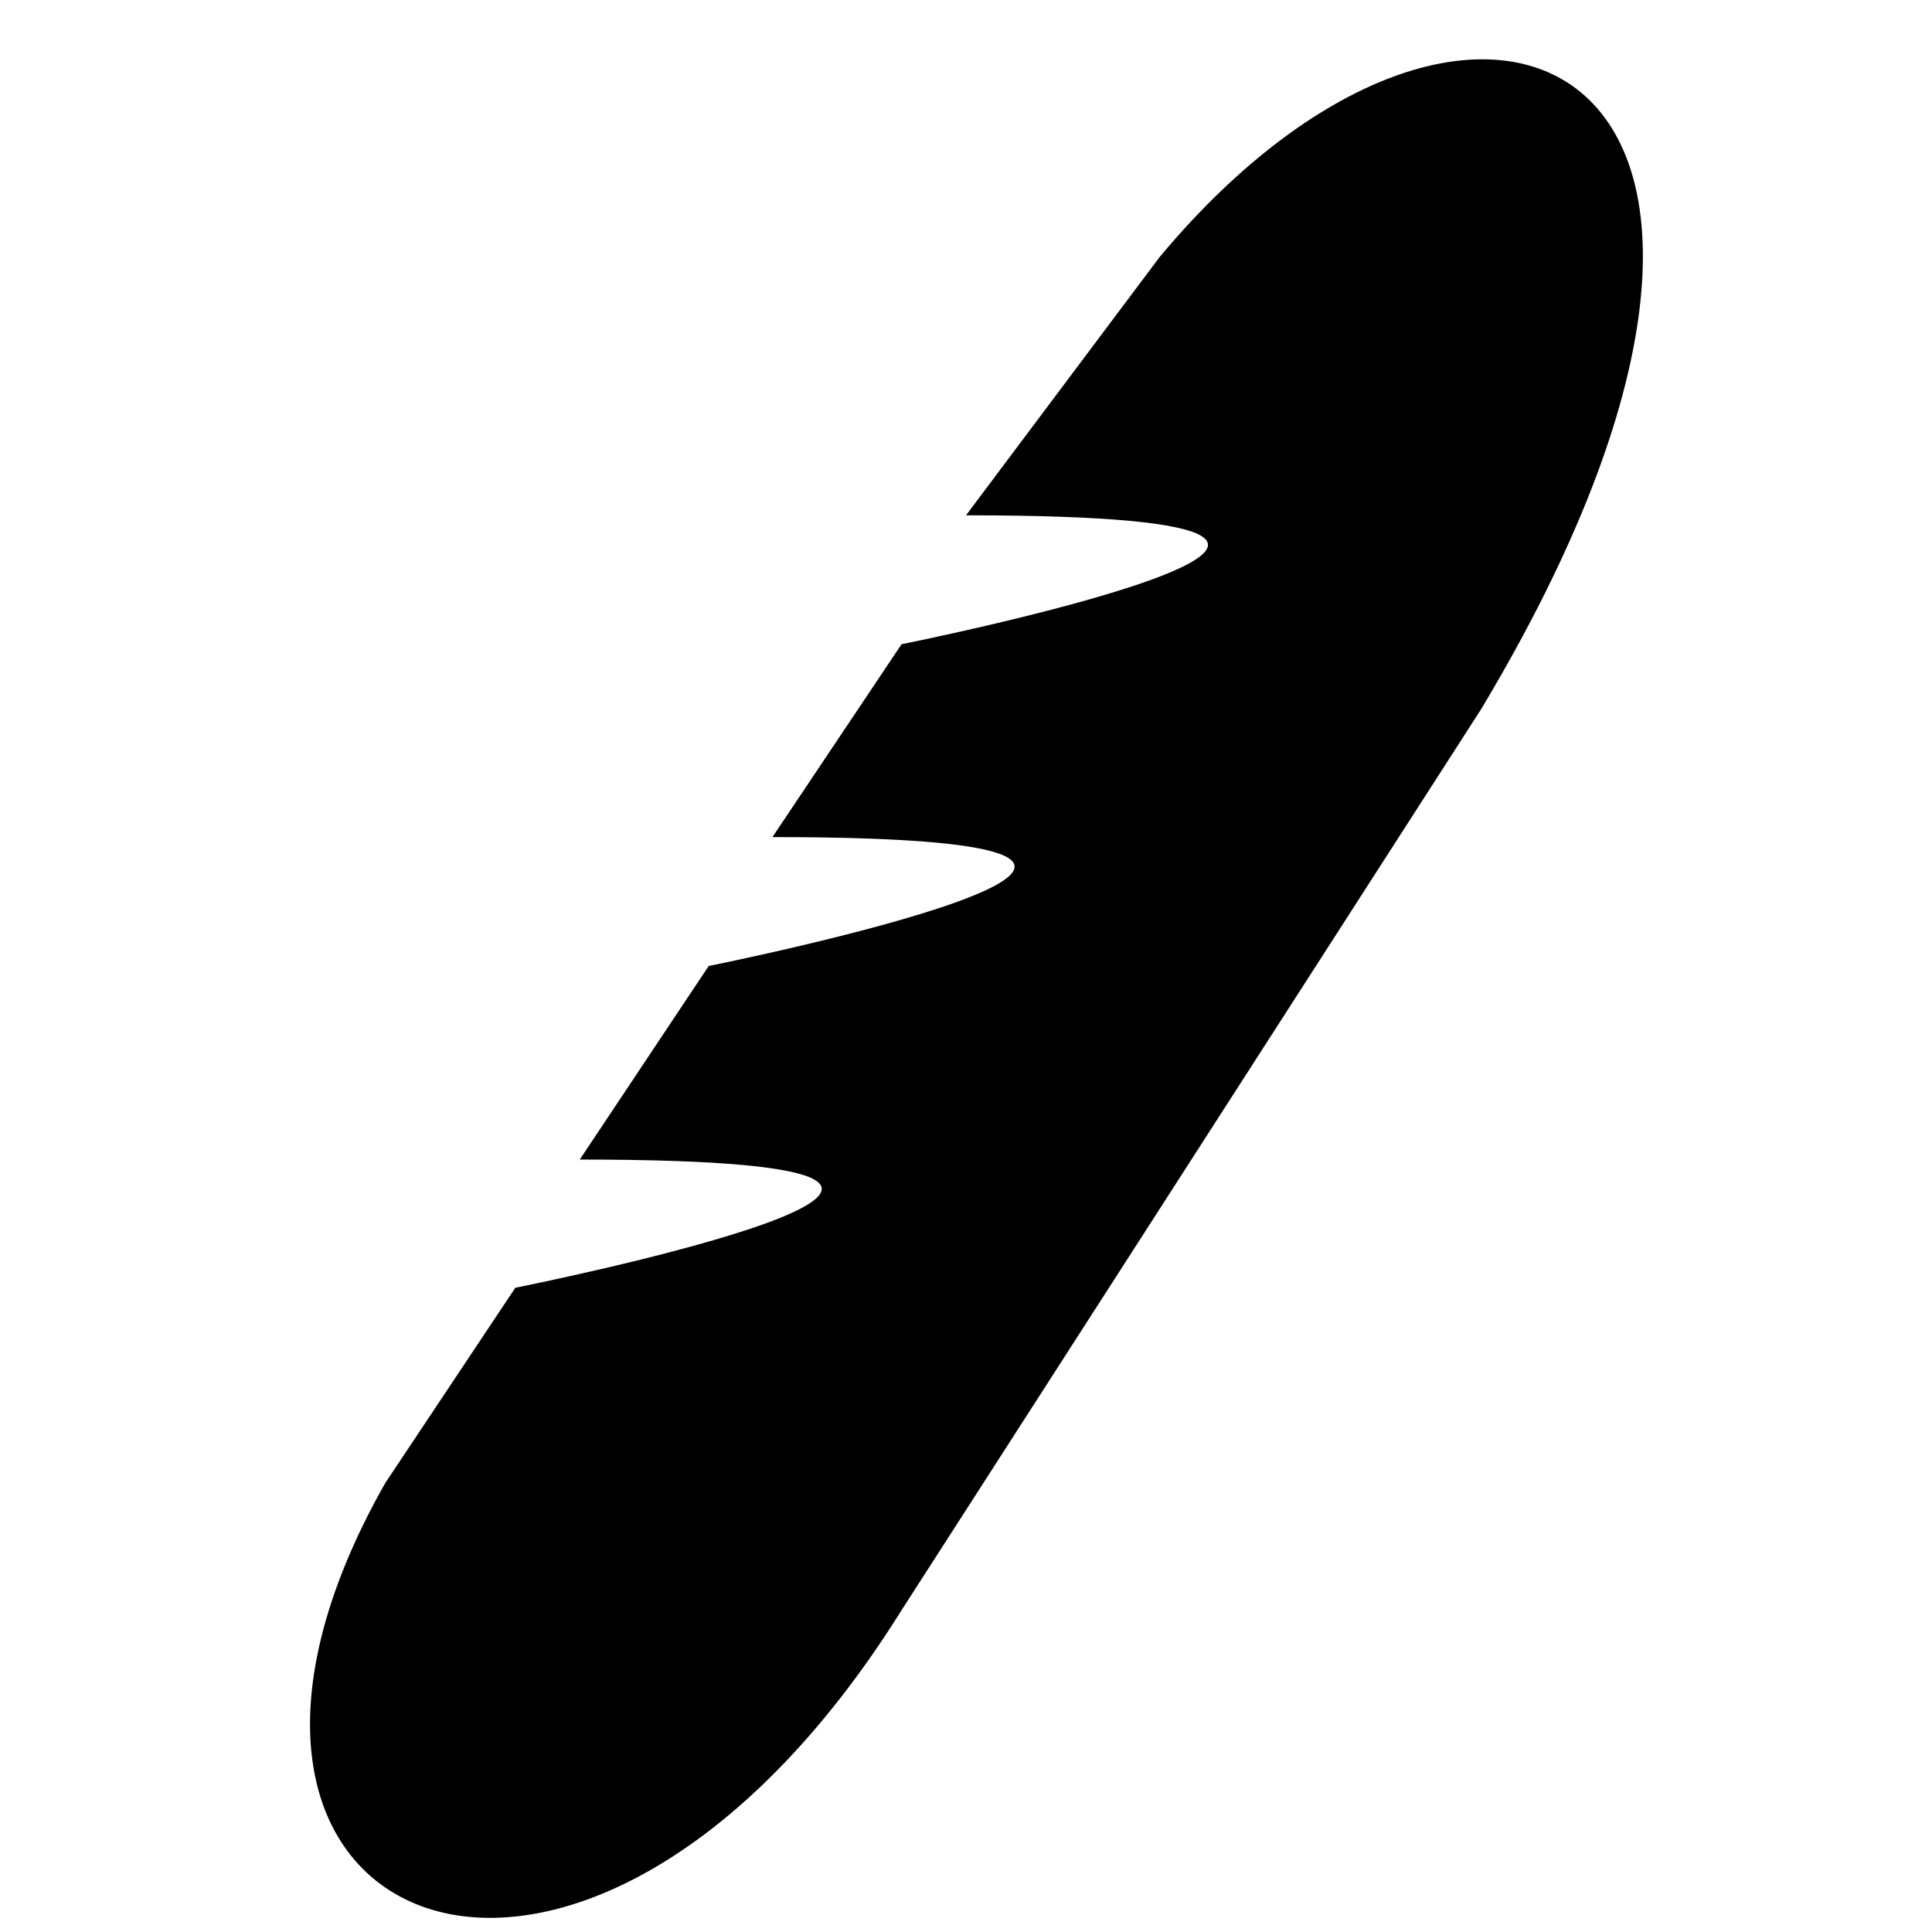 <svg xmlns="http://www.w3.org/2000/svg" width="11" height="11"><path style="stroke:none;fill-rule:nonzero;fill:#000;fill-opacity:1" d="m2.2 8.434.734-1.102s3.668-.73.367-.73L4.035 5.5s3.664-.734.363-.734l.735-1.098s3.668-.734.367-.734l1.102-1.47C8.434-.733 10.632.368 8.434 4.036L5.133 9.168C3.3 12.102.734 11 2.199 8.434zm0 0"/></svg>